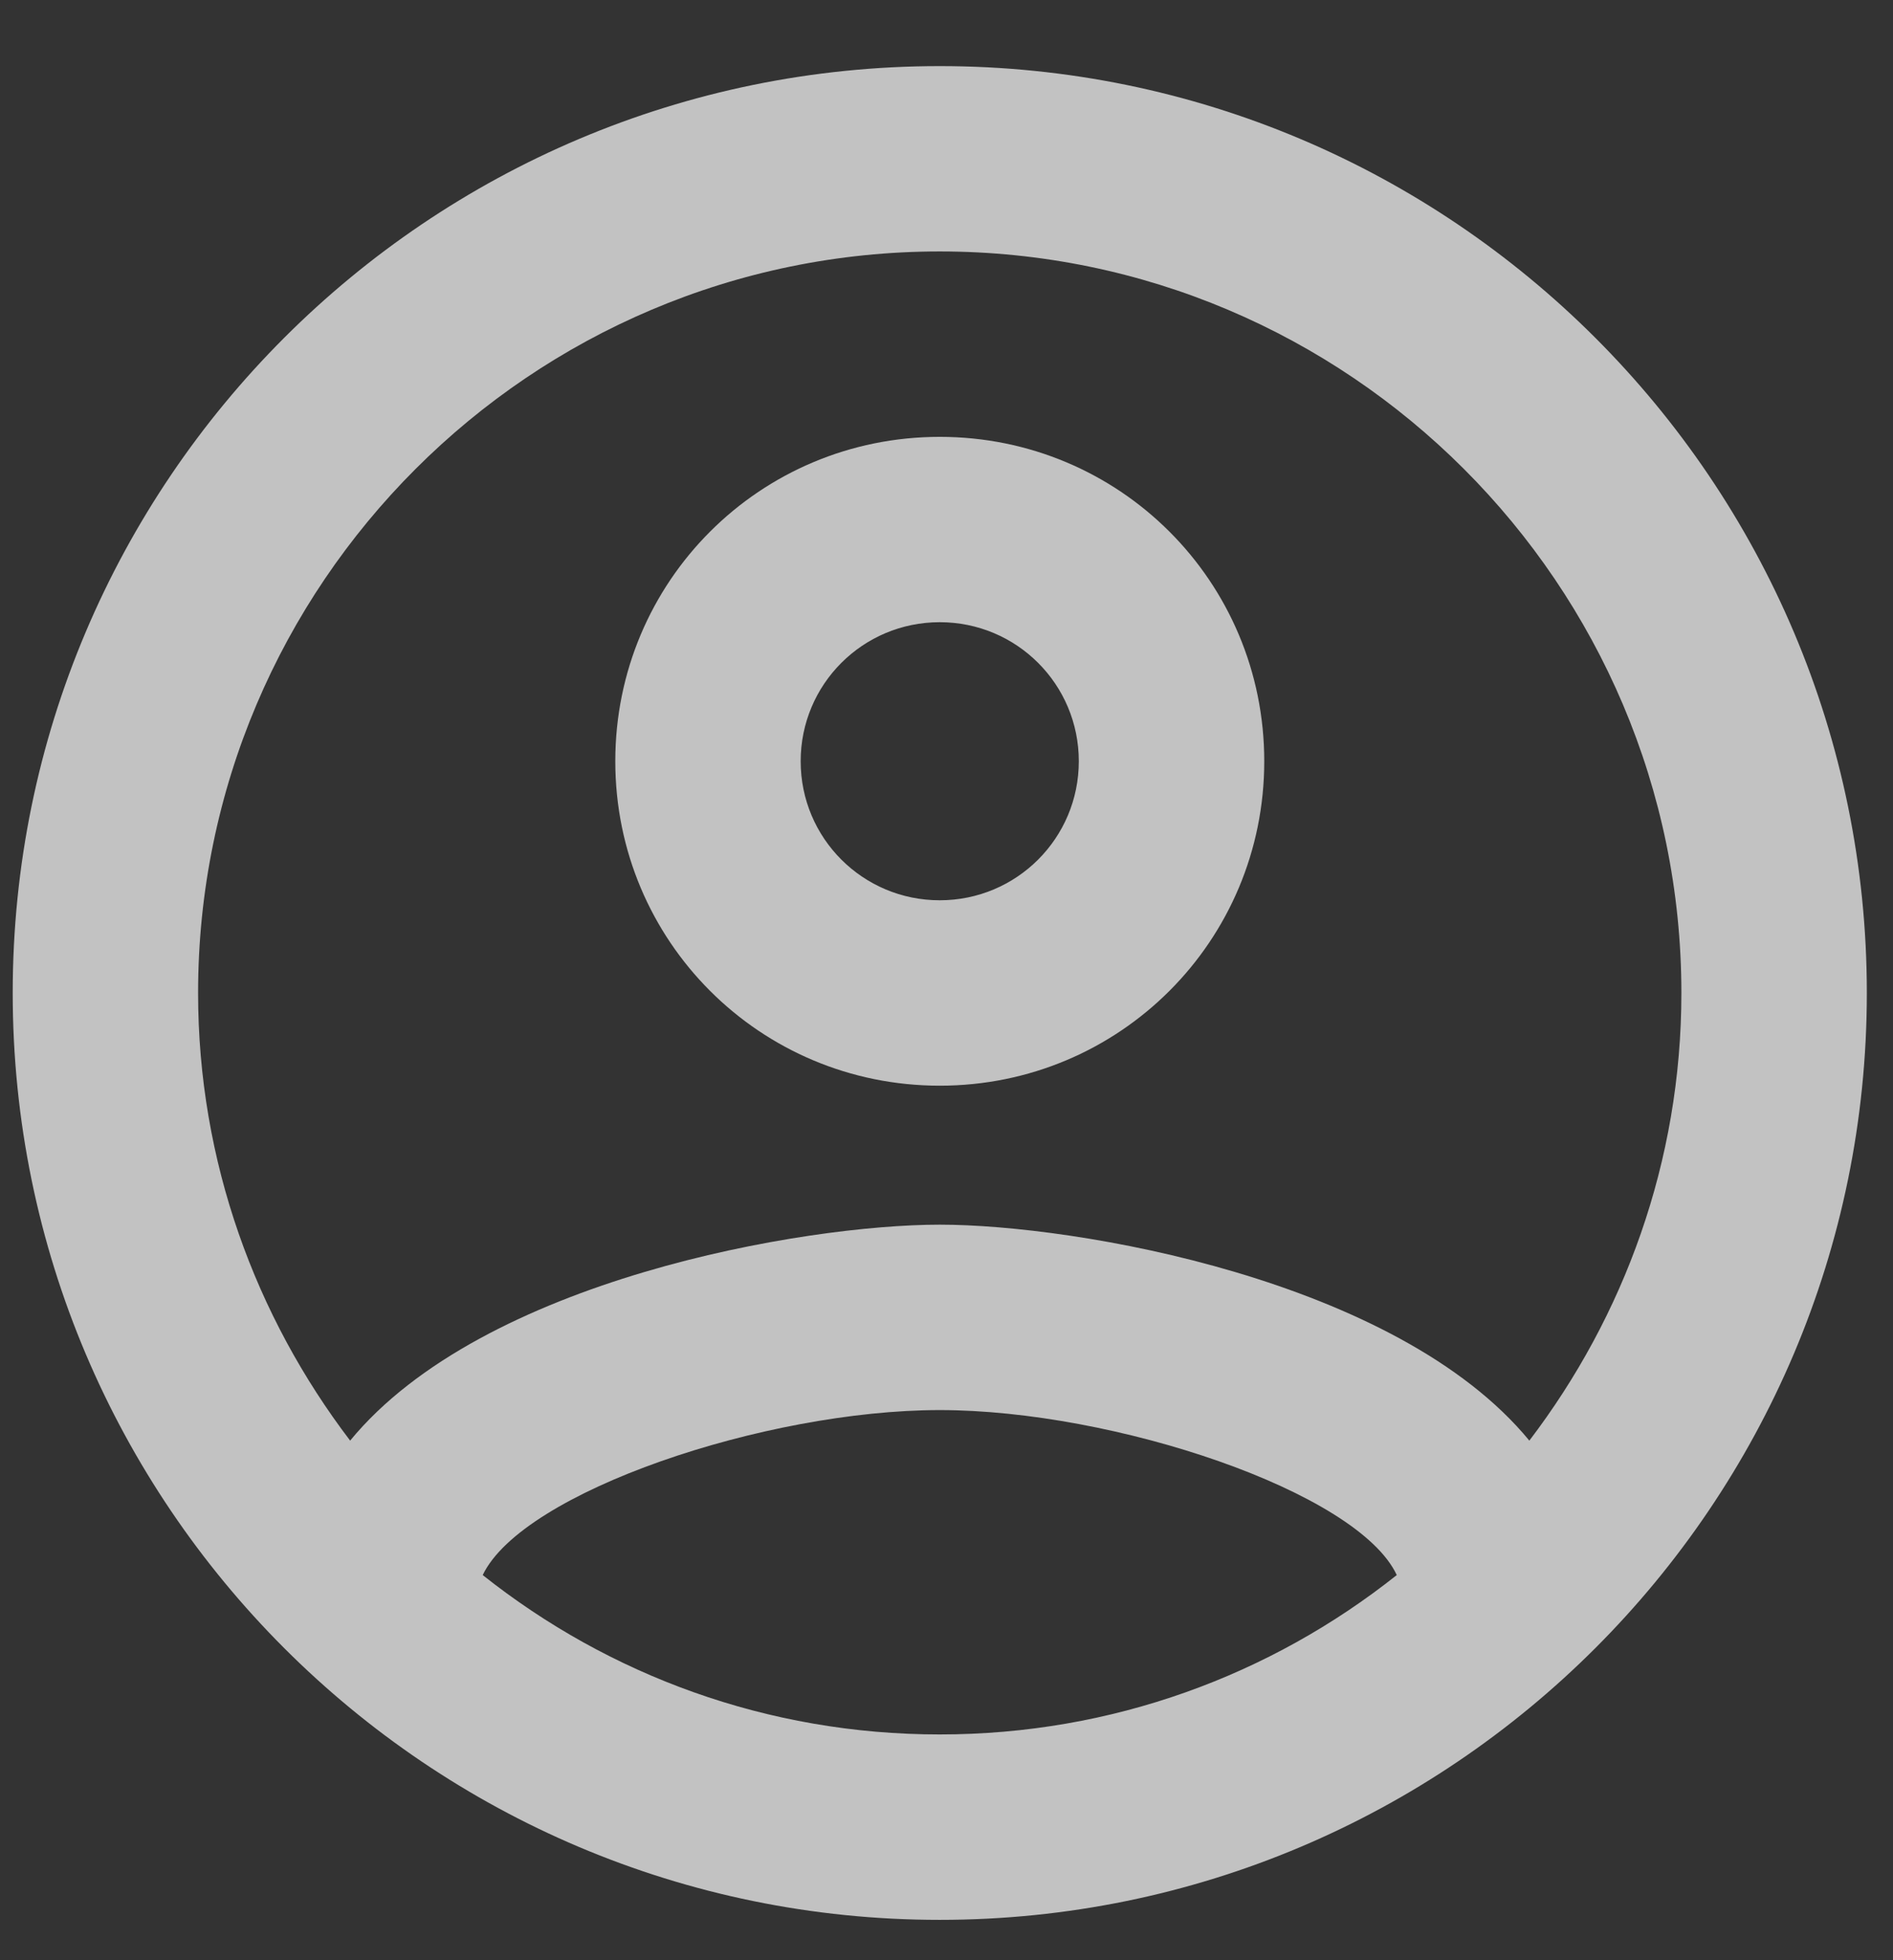 <?xml version="1.0" encoding="UTF-8"?>
<svg width="28px" height="29px" viewBox="0 0 28 29" version="1.1" xmlns="http://www.w3.org/2000/svg" xmlns:xlink="http://www.w3.org/1999/xlink">
    <rect x="0" y="0" width="28" height="29" fill="#333333" stroke="none"/>
    <defs></defs>
    <g id="Page-1" stroke="none" stroke-width="1" fill="none" fill-rule="evenodd" opacity="0.7">
        <g id="Main-Settings---Configuration" transform="translate(-238, -1191)">
            <g id="Group-16" transform="translate(-2, 0)">
                <g id="Group-7" transform="translate(204, 0)">
                    <g id="Group-Copy-10" transform="translate(10, 1170)">
                        <g id="Group-2" transform="translate(20, 14.5)">
                            <g id="Icon---Group-&amp;-Minify-Copy-4">
                                <rect id="Rectangle-2" x="0" y="0" width="40" height="40.58"></rect>
                                <g id="Outline" transform="translate(6.188, 7.478)" fill="#FFFFFF" fill-rule="nonzero">
                                    <g id="Group">
                                        <path d="M13.712,0 C6.143,0 0,6.143 0,13.712 C0,21.281 6.143,27.425 13.712,27.425 C21.281,27.425 27.425,21.281 27.425,13.712 C27.425,6.143 21.281,0 13.712,0 Z M6.952,22.324 C7.542,21.09 11.134,19.883 13.712,19.883 C16.29,19.883 19.897,21.09 20.472,22.324 C18.608,23.805 16.263,24.682 13.712,24.682 C11.162,24.682 8.817,23.805 6.952,22.324 Z M22.433,20.335 C20.472,17.949 15.714,17.14 13.712,17.14 C11.71,17.14 6.952,17.949 4.991,20.335 C3.593,18.498 2.742,16.208 2.742,13.712 C2.742,7.665 7.665,2.742 13.712,2.742 C19.759,2.742 24.682,7.665 24.682,13.712 C24.682,16.208 23.832,18.498 22.433,20.335 Z" id="Shape"></path>
                                        <path d="M13.712,5.485 C11.052,5.485 8.913,7.624 8.913,10.284 C8.913,12.944 11.052,15.084 13.712,15.084 C16.372,15.084 18.512,12.944 18.512,10.284 C18.512,7.624 16.372,5.485 13.712,5.485 Z M13.712,12.341 C12.574,12.341 11.655,11.422 11.655,10.284 C11.655,9.146 12.574,8.227 13.712,8.227 C14.85,8.227 15.769,9.146 15.769,10.284 C15.769,11.422 14.85,12.341 13.712,12.341 Z" id="Shape"></path>
                                    </g>
                                </g>
                            </g>
                        </g>
                    </g>
                </g>
            </g>
        </g>
    </g>
</svg>
